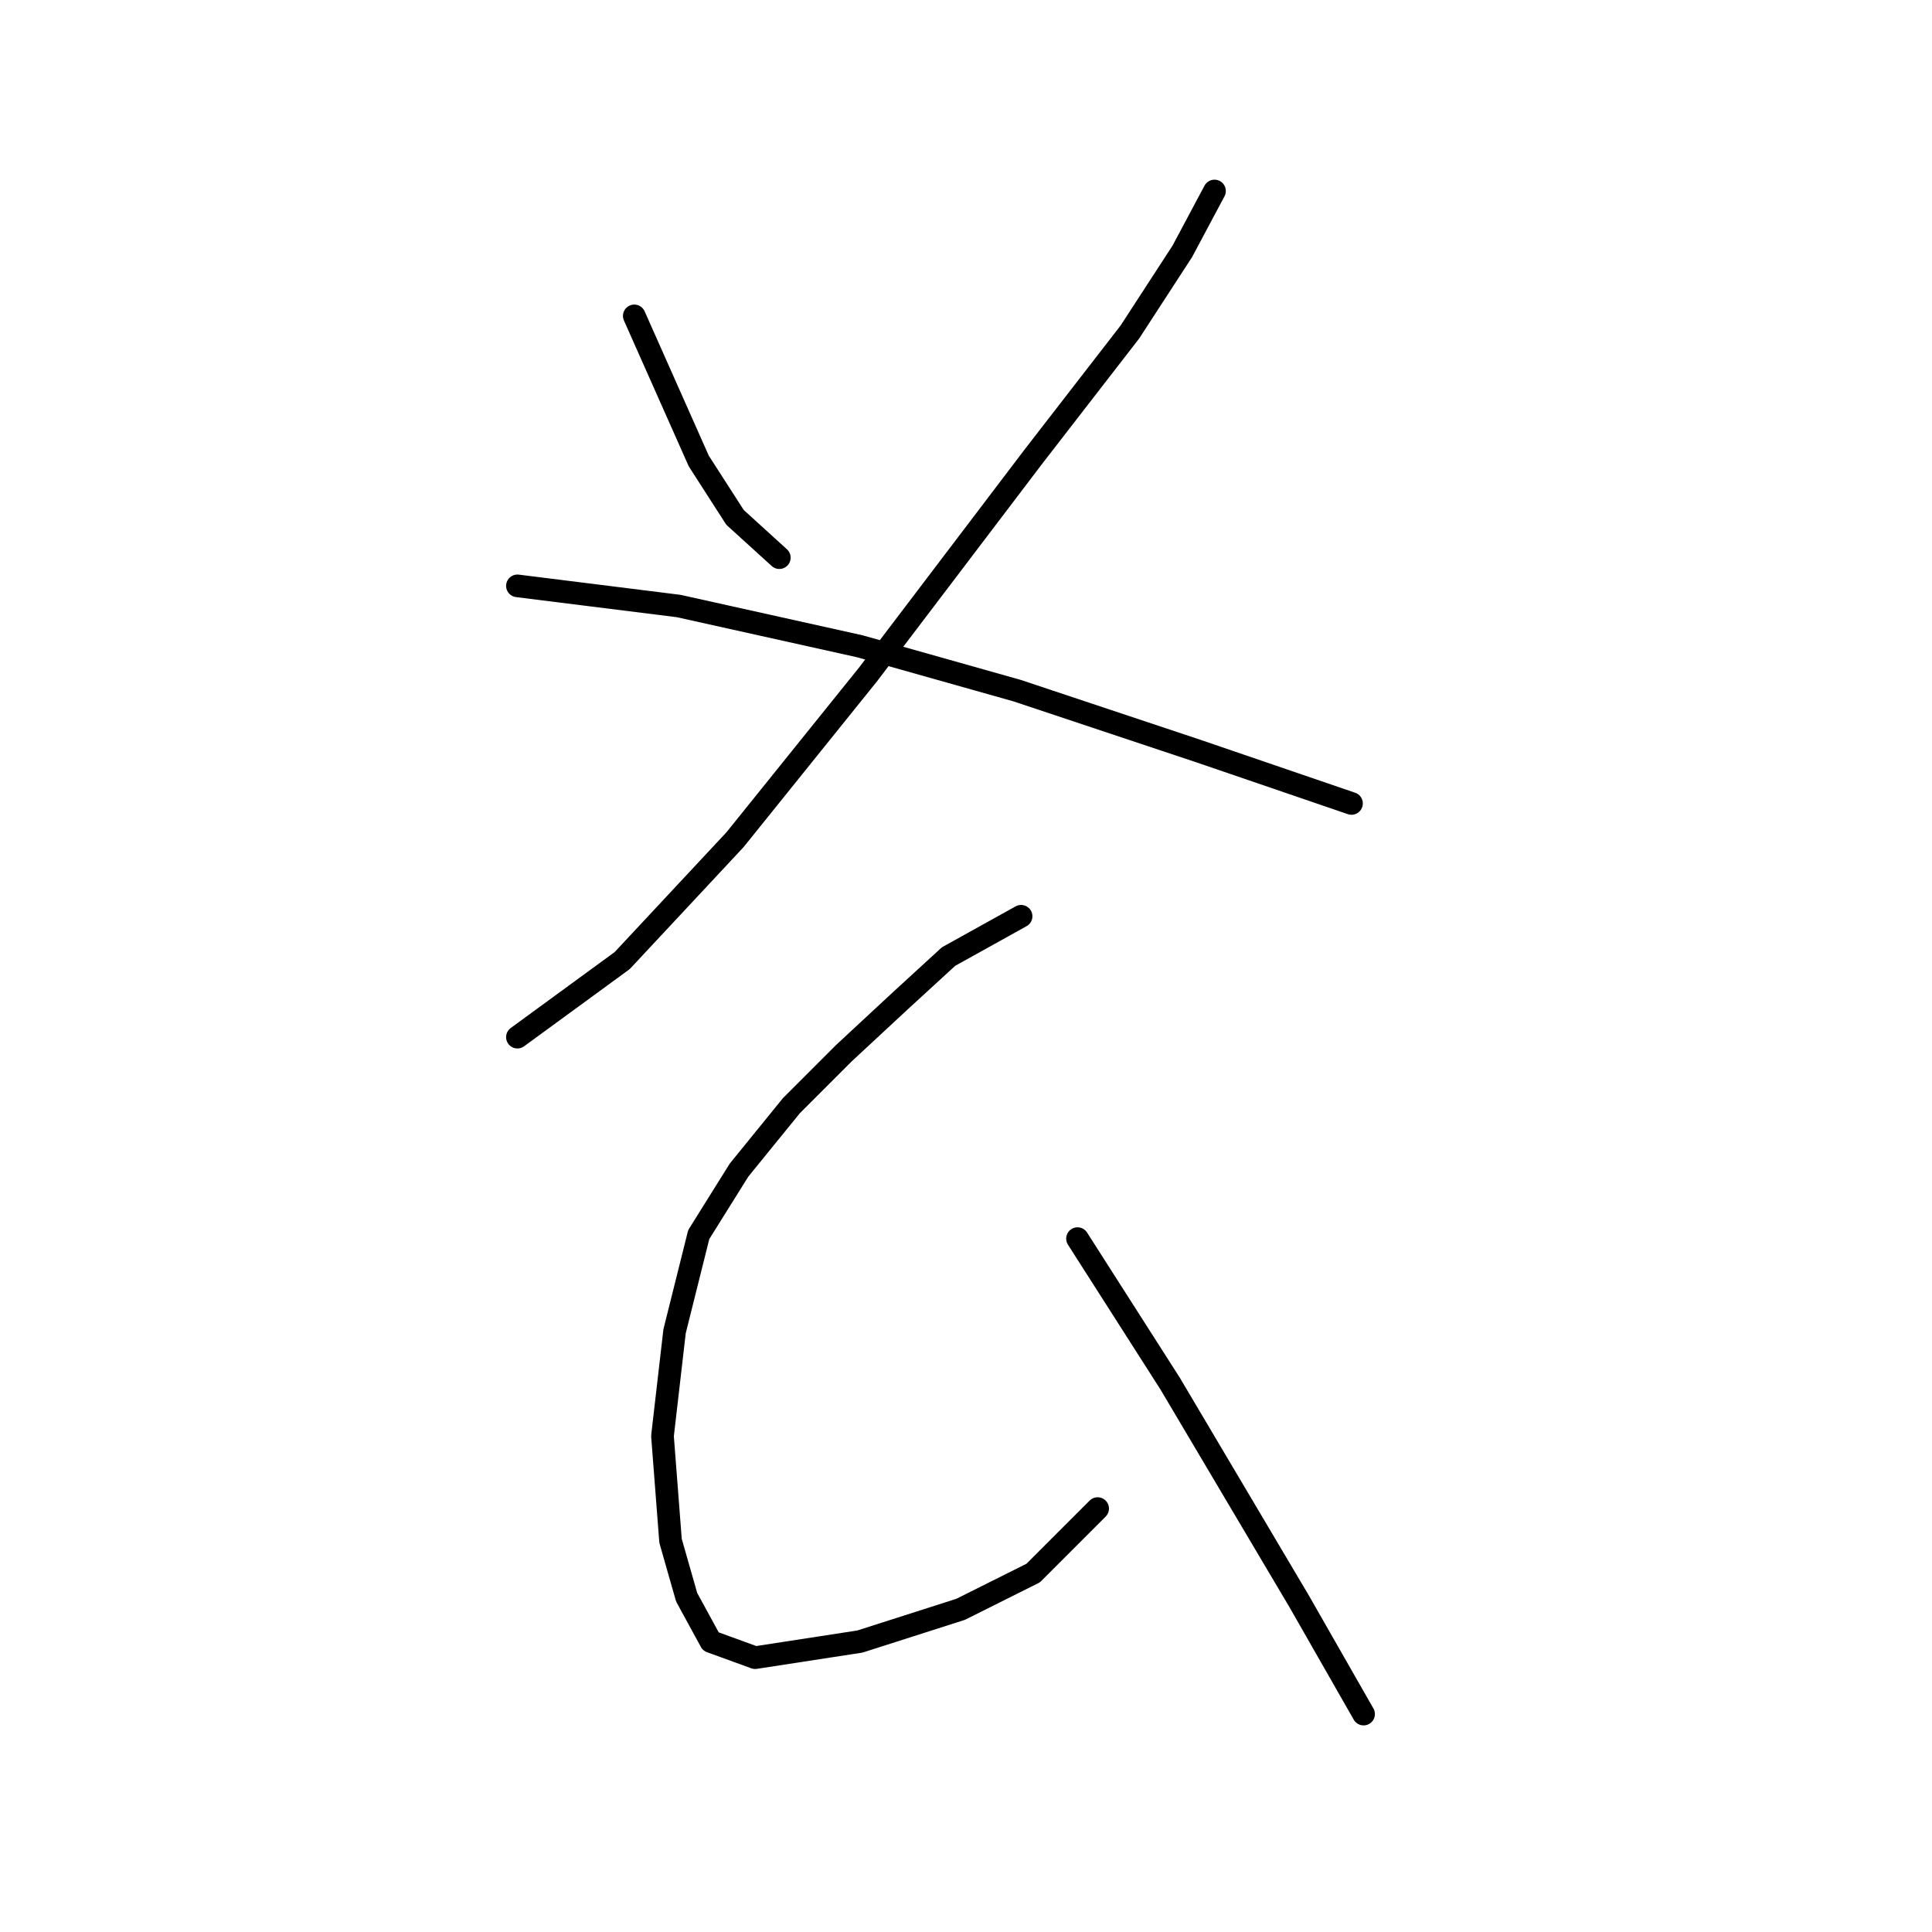 <?xml version="1.0" standalone="no"?>
    <svg width="256" height="256" xmlns="http://www.w3.org/2000/svg" version="1.1">
    <polyline stroke="black" stroke-width="3" stroke-linecap="round" fill="transparent" stroke-linejoin="round" points="84.045 41.858 88.316 51.468 92.587 61.079 97.392 68.553 103.265 73.892 103.265 73.892 " />
        <polyline stroke="black" stroke-width="3" stroke-linecap="round" fill="transparent" stroke-linejoin="round" points="160.927 25.307 156.656 33.315 149.715 43.994 136.902 60.545 115.011 89.376 97.392 111.266 82.443 127.283 68.561 137.427 68.561 137.427 " />
        <polyline stroke="black" stroke-width="3" stroke-linecap="round" fill="transparent" stroke-linejoin="round" points="68.561 77.63 77.104 78.698 89.918 80.299 113.943 85.638 134.766 91.511 158.792 99.52 179.08 106.461 179.08 106.461 " />
        <polyline stroke="black" stroke-width="3" stroke-linecap="round" fill="transparent" stroke-linejoin="round" points="135.3 121.41 125.689 126.749 119.283 132.622 111.808 139.563 104.867 146.504 97.926 155.046 92.587 163.589 89.384 176.403 87.782 190.284 88.85 204.166 90.985 211.641 94.189 217.513 100.062 219.649 113.943 217.513 127.291 213.242 136.902 208.437 145.444 199.895 145.444 199.895 " />
        <polyline stroke="black" stroke-width="3" stroke-linecap="round" fill="transparent" stroke-linejoin="round" points="142.775 164.123 155.054 183.343 163.597 197.759 172.139 212.174 180.682 227.124 180.682 227.124 " />
        </svg>